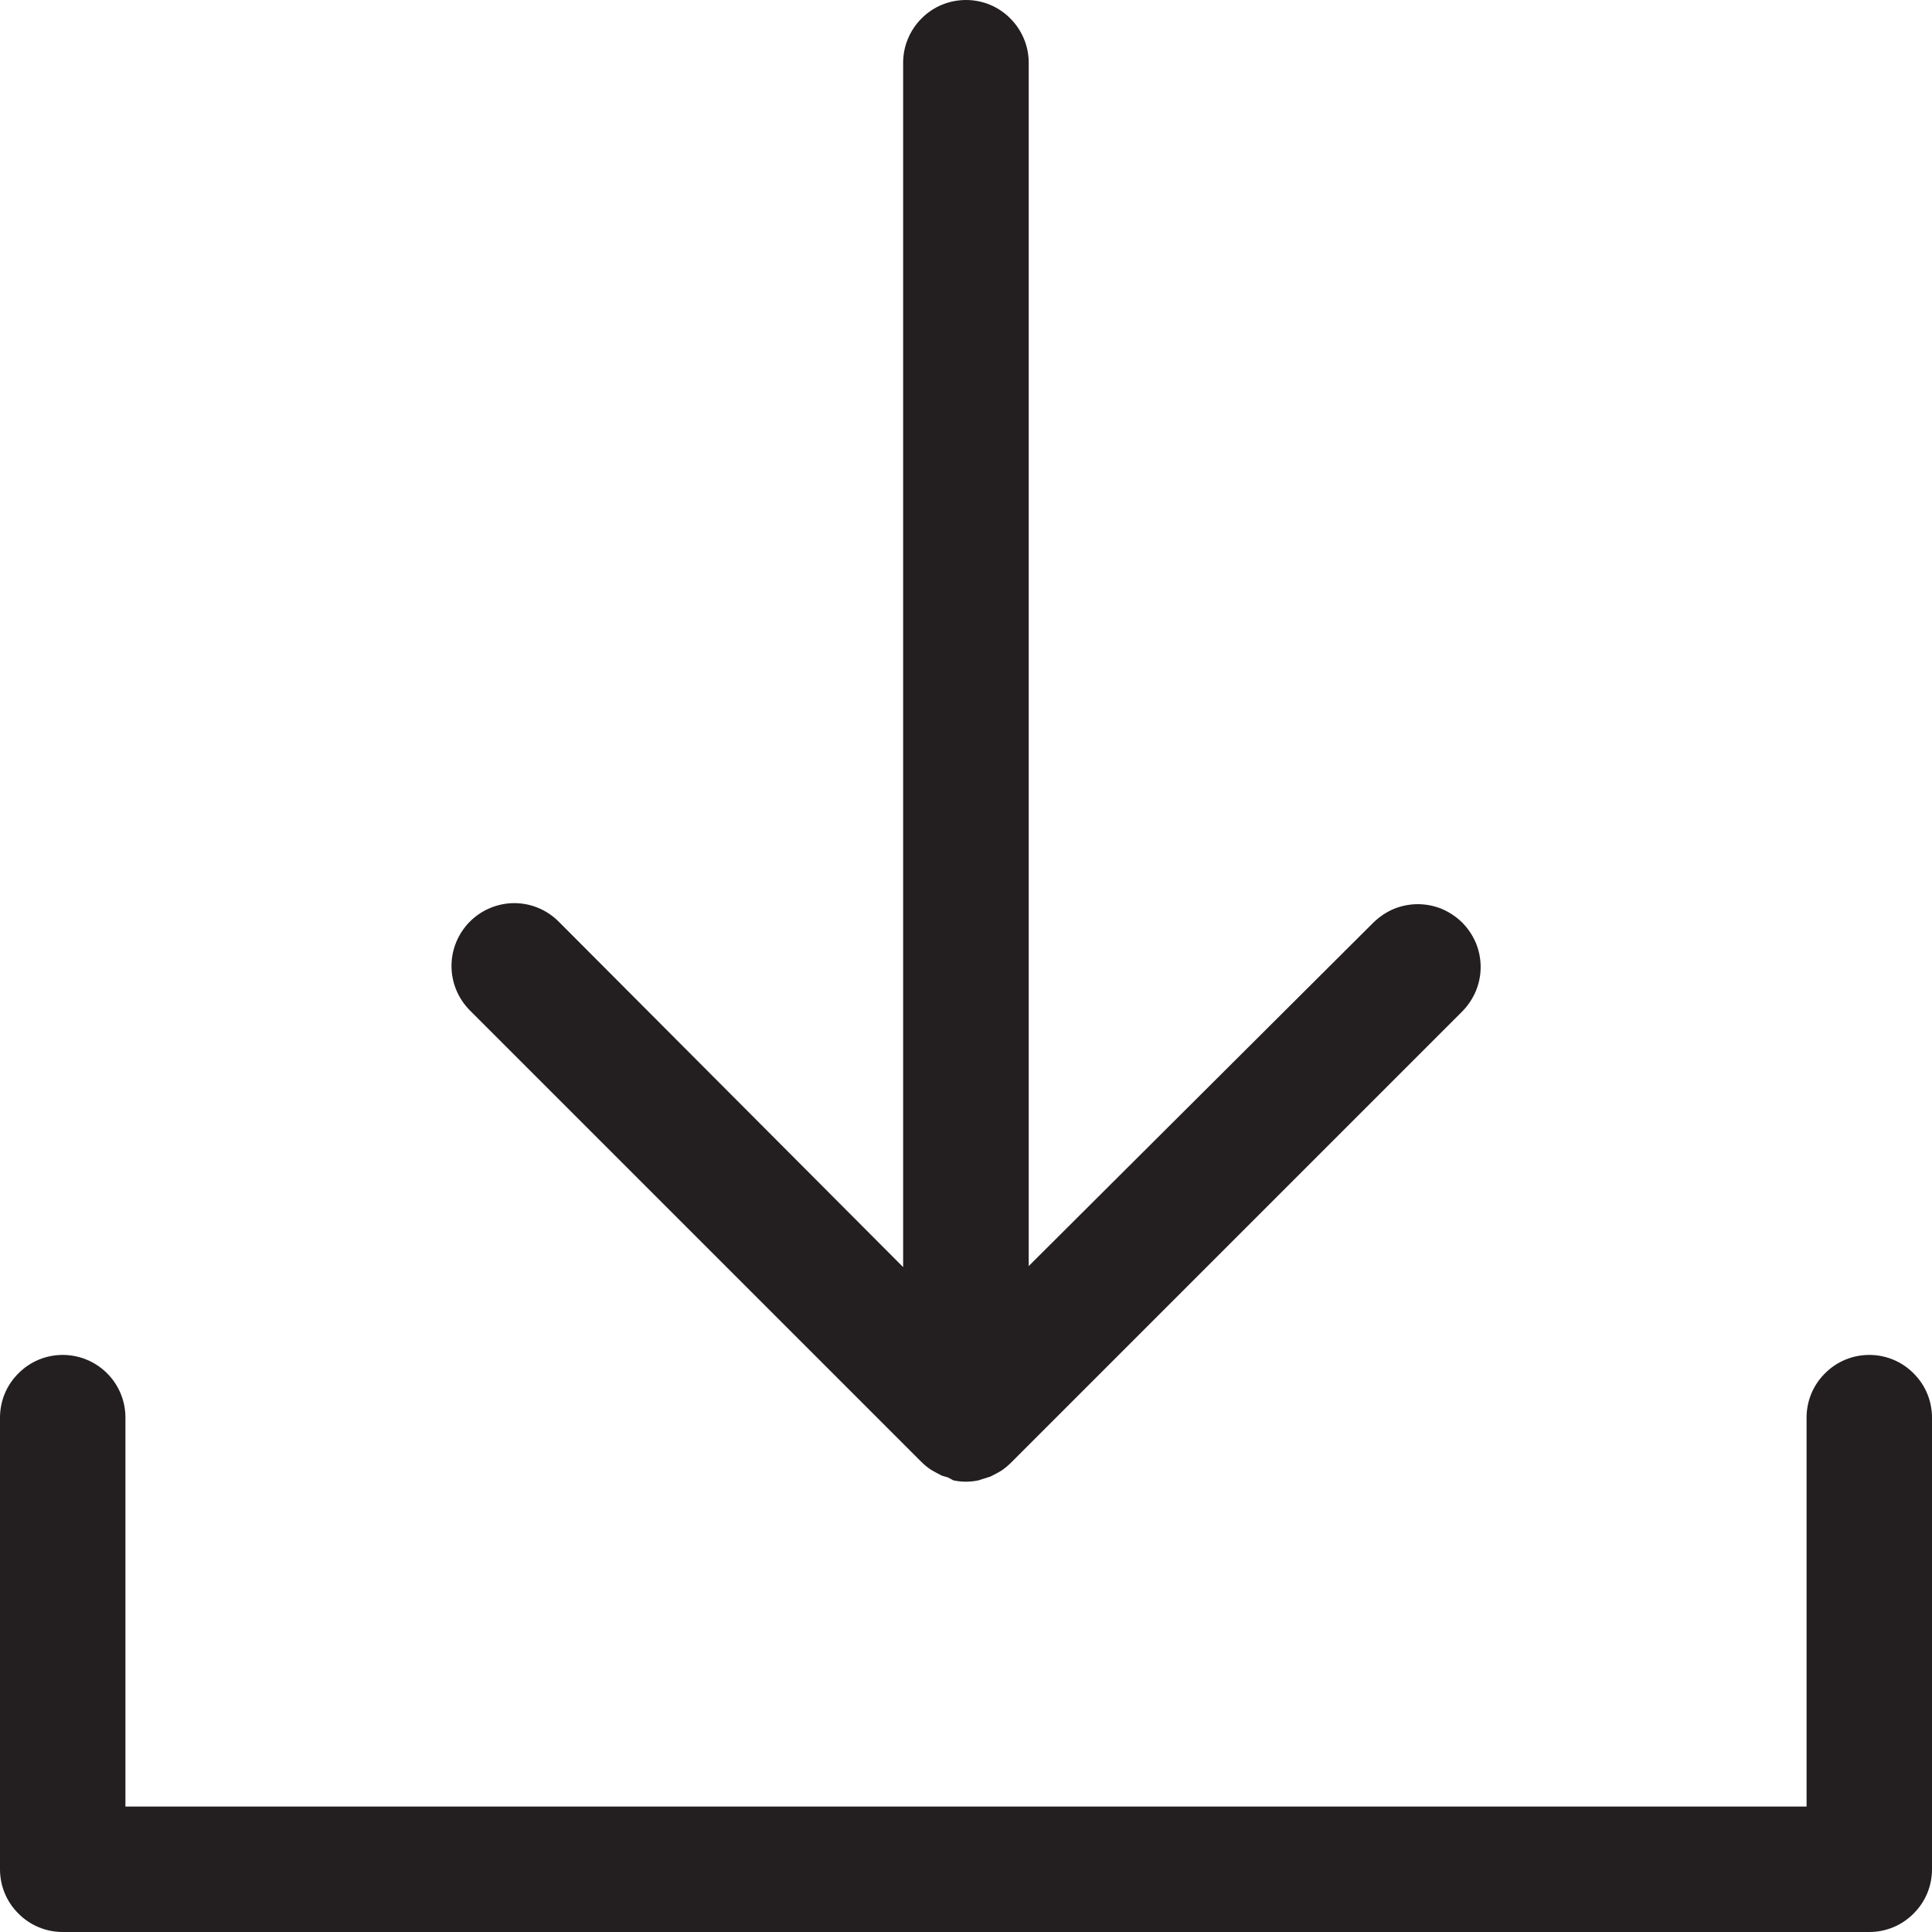 <svg width="13" height="13" viewBox="0 0 13 13" fill="none" xmlns="http://www.w3.org/2000/svg">
<path d="M12.578 0C12.466 0 12.359 0.044 12.28 0.124C12.2 0.203 12.156 0.31 12.156 0.422V3.039H0.844V0.422C0.844 0.31 0.8 0.203 0.721 0.124C0.641 0.044 0.534 0 0.422 0C0.31 0 0.203 0.044 0.124 0.124C0.044 0.203 0 0.31 0 0.422L0 3.461C0 3.573 0.044 3.68 0.124 3.759C0.203 3.839 0.31 3.883 0.422 3.883H12.578C12.69 3.883 12.797 3.839 12.876 3.759C12.956 3.68 13 3.573 13 3.461V0.422C13 0.31 12.956 0.203 12.876 0.124C12.797 0.044 12.69 0 12.578 0Z" transform="translate(0 9.117)" fill="#231F20"/>
<path d="M3.163 9.838C3.182 9.857 3.204 9.875 3.227 9.89L3.257 9.907L3.299 9.929L3.342 9.942L3.377 9.961C3.433 9.973 3.49 9.973 3.546 9.961L3.583 9.949L3.625 9.936L3.668 9.914L3.698 9.897C3.721 9.882 3.742 9.864 3.762 9.845L6.801 6.806C6.84 6.766 6.871 6.72 6.893 6.668C6.914 6.617 6.925 6.562 6.925 6.507C6.925 6.451 6.914 6.396 6.893 6.345C6.871 6.294 6.84 6.247 6.801 6.208C6.762 6.169 6.715 6.138 6.664 6.116C6.613 6.095 6.558 6.084 6.502 6.084C6.447 6.084 6.392 6.095 6.34 6.116C6.289 6.138 6.243 6.169 6.203 6.208L3.884 8.519V0.422C3.884 0.31 3.839 0.203 3.76 0.124C3.681 0.044 3.574 0 3.462 0C3.35 0 3.242 0.044 3.163 0.124C3.084 0.203 3.039 0.31 3.039 0.422V8.526L0.721 6.201C0.642 6.122 0.535 6.077 0.423 6.077C0.311 6.077 0.203 6.122 0.124 6.201C0.045 6.28 -1.04782e-07 6.388 -1.06991e-07 6.5C-1.09201e-07 6.612 0.045 6.72 0.124 6.799L3.163 9.838Z" transform="translate(3.038)" fill="#231F20"/>
</svg>
